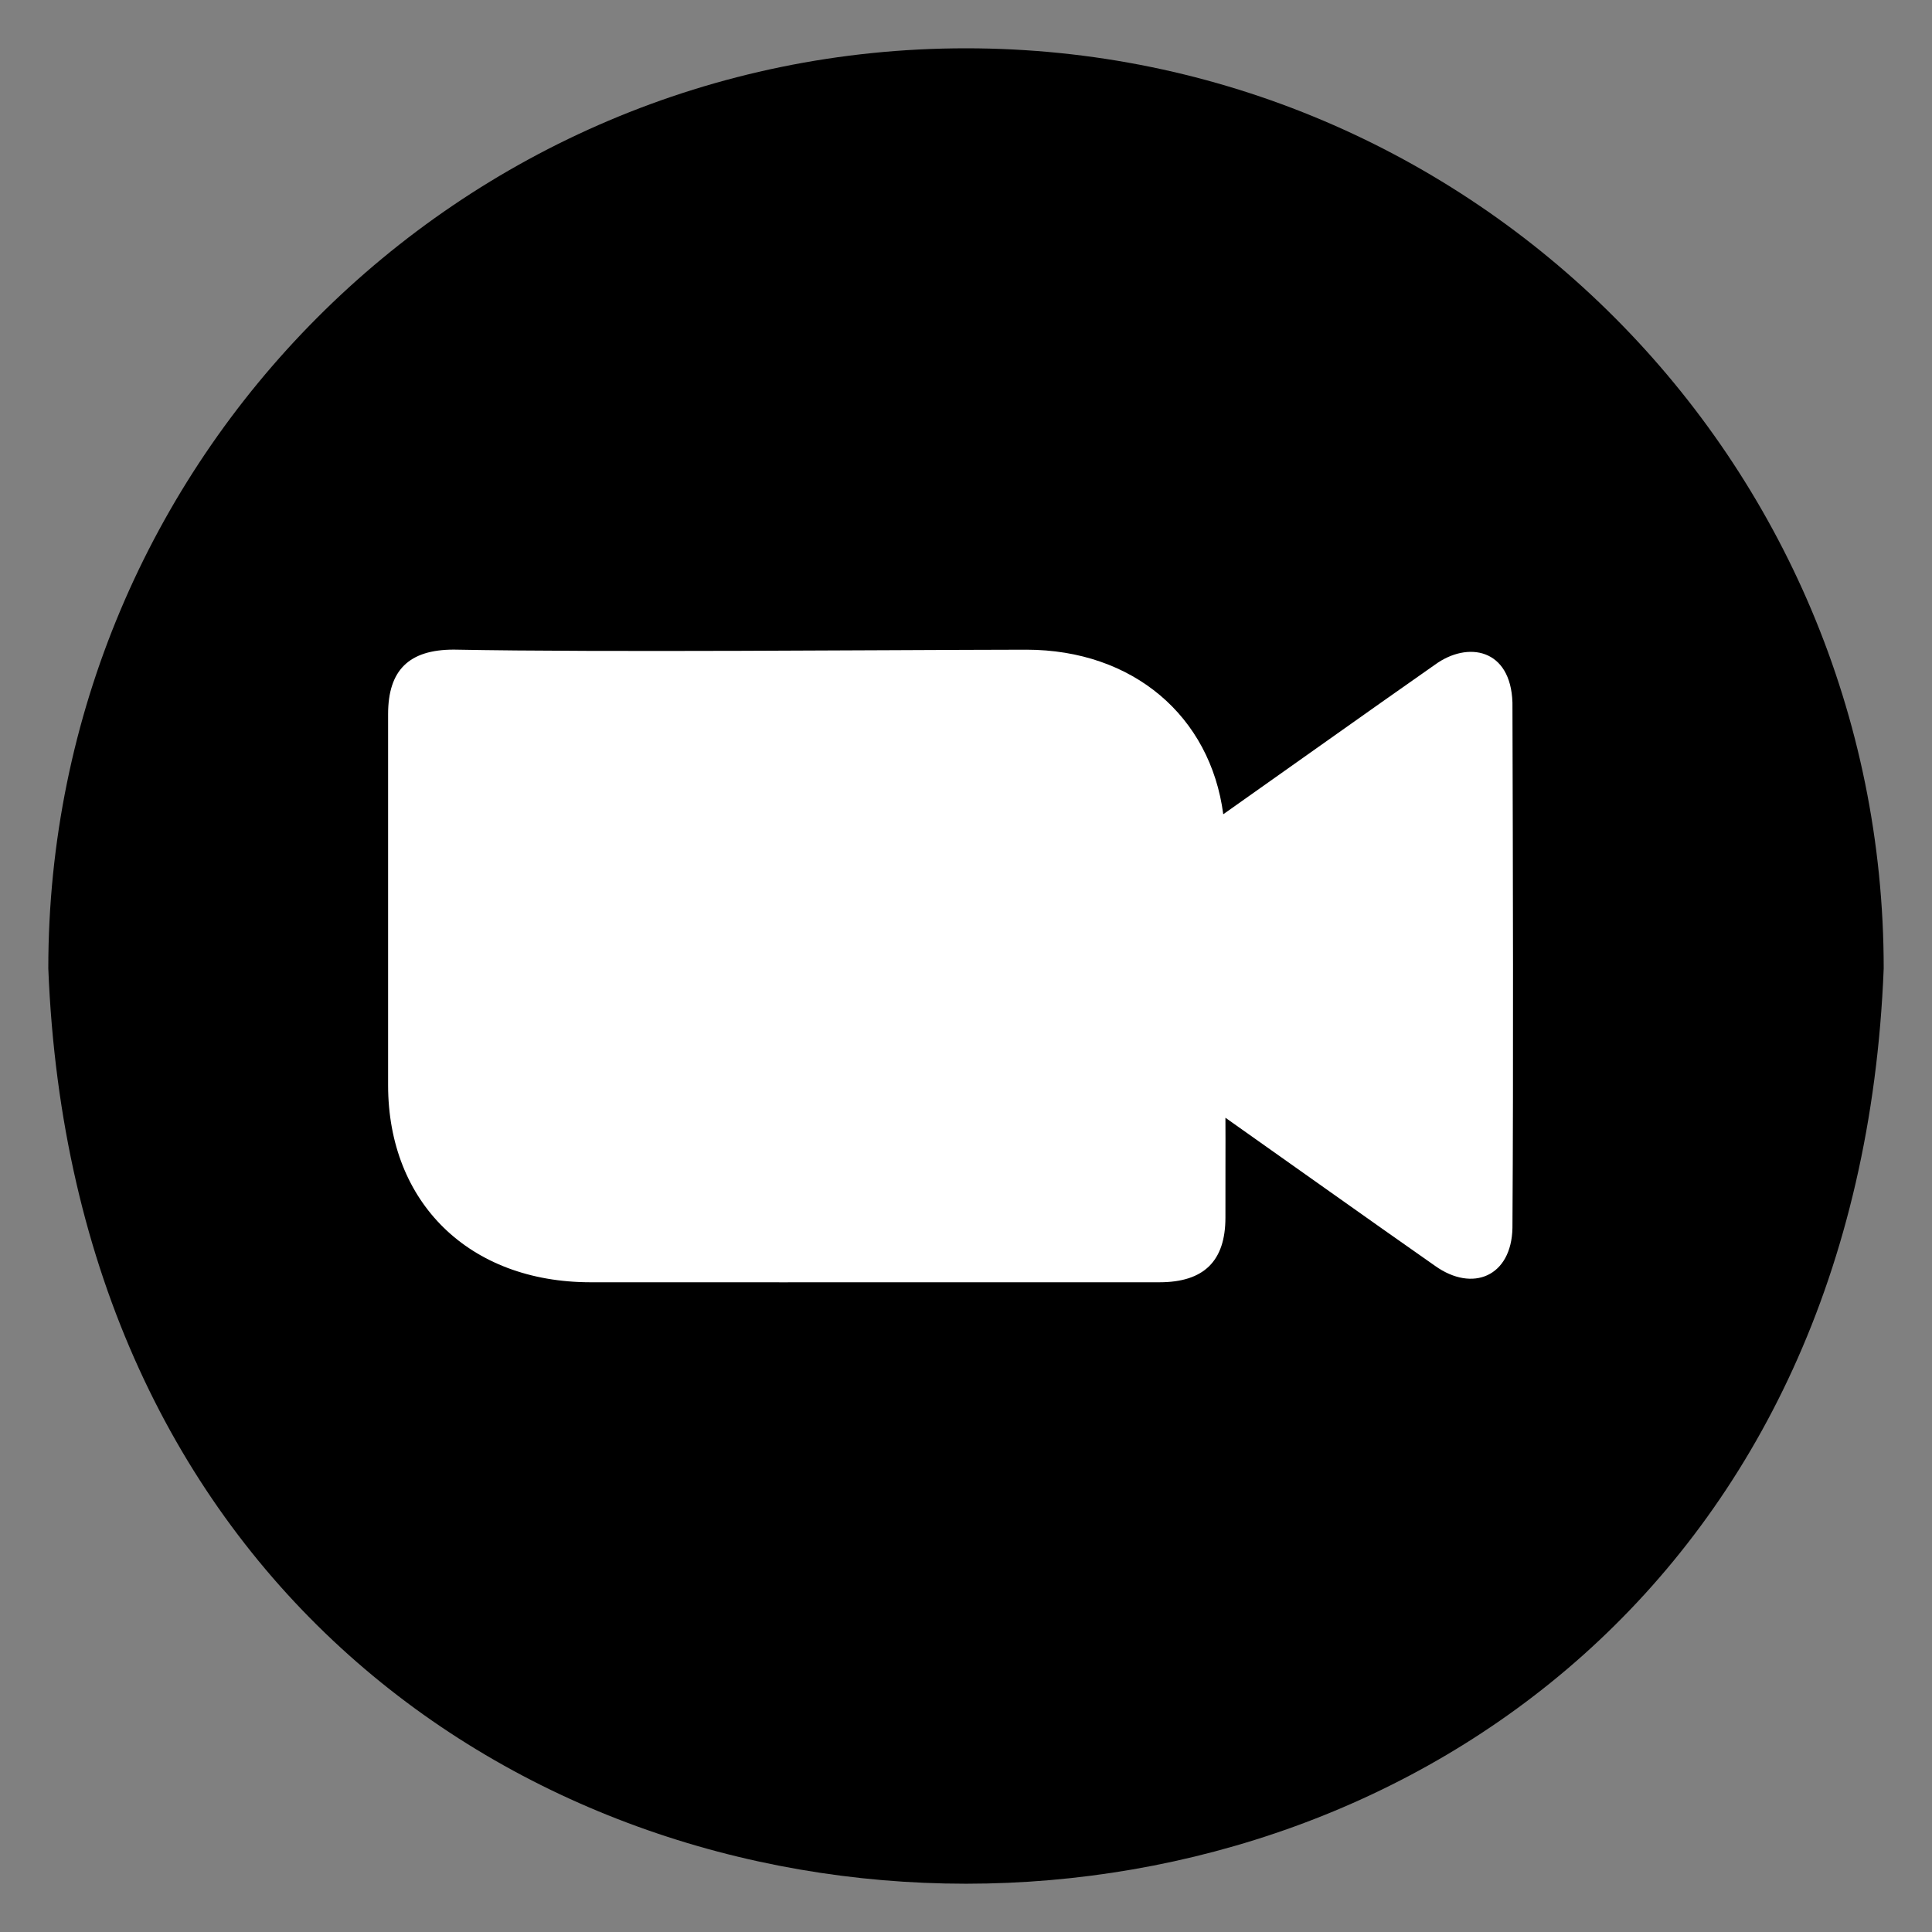 <svg width="50" height="50" viewBox="0 0 50 50" fill="none" xmlns="http://www.w3.org/2000/svg">
<rect x="0" y="0" width="50" height="50" fill="#808080" stroke="none"/>
<path d="M25 1.25C11.883 1.25 1.25 11.912 1.25 25.063C2.501 56.651 47.504 56.642 48.75 25.063C48.75 11.912 38.117 1.25 25 1.25Z" fill="black"/>
<path d="M39.142 31.779C39.117 33.032 38.113 33.455 37.14 32.761C35.325 31.491 33.523 30.203 31.714 28.927C31.719 29.517 31.711 30.91 31.714 31.515C31.713 32.638 31.155 33.184 30.009 33.185L20.241 33.186C18.586 33.187 16.931 33.187 15.276 33.185C12.148 33.181 10.045 31.132 10.044 28.084V18.482C10.044 17.343 10.585 16.812 11.744 16.812C15.72 16.887 22.666 16.82 26.563 16.814C29.326 16.817 31.324 18.535 31.658 21.073C33.486 19.784 35.307 18.483 37.14 17.2C37.985 16.586 39.098 16.783 39.142 18.183C39.154 22.576 39.169 27.377 39.142 31.779Z" fill="white"/>
</svg>
